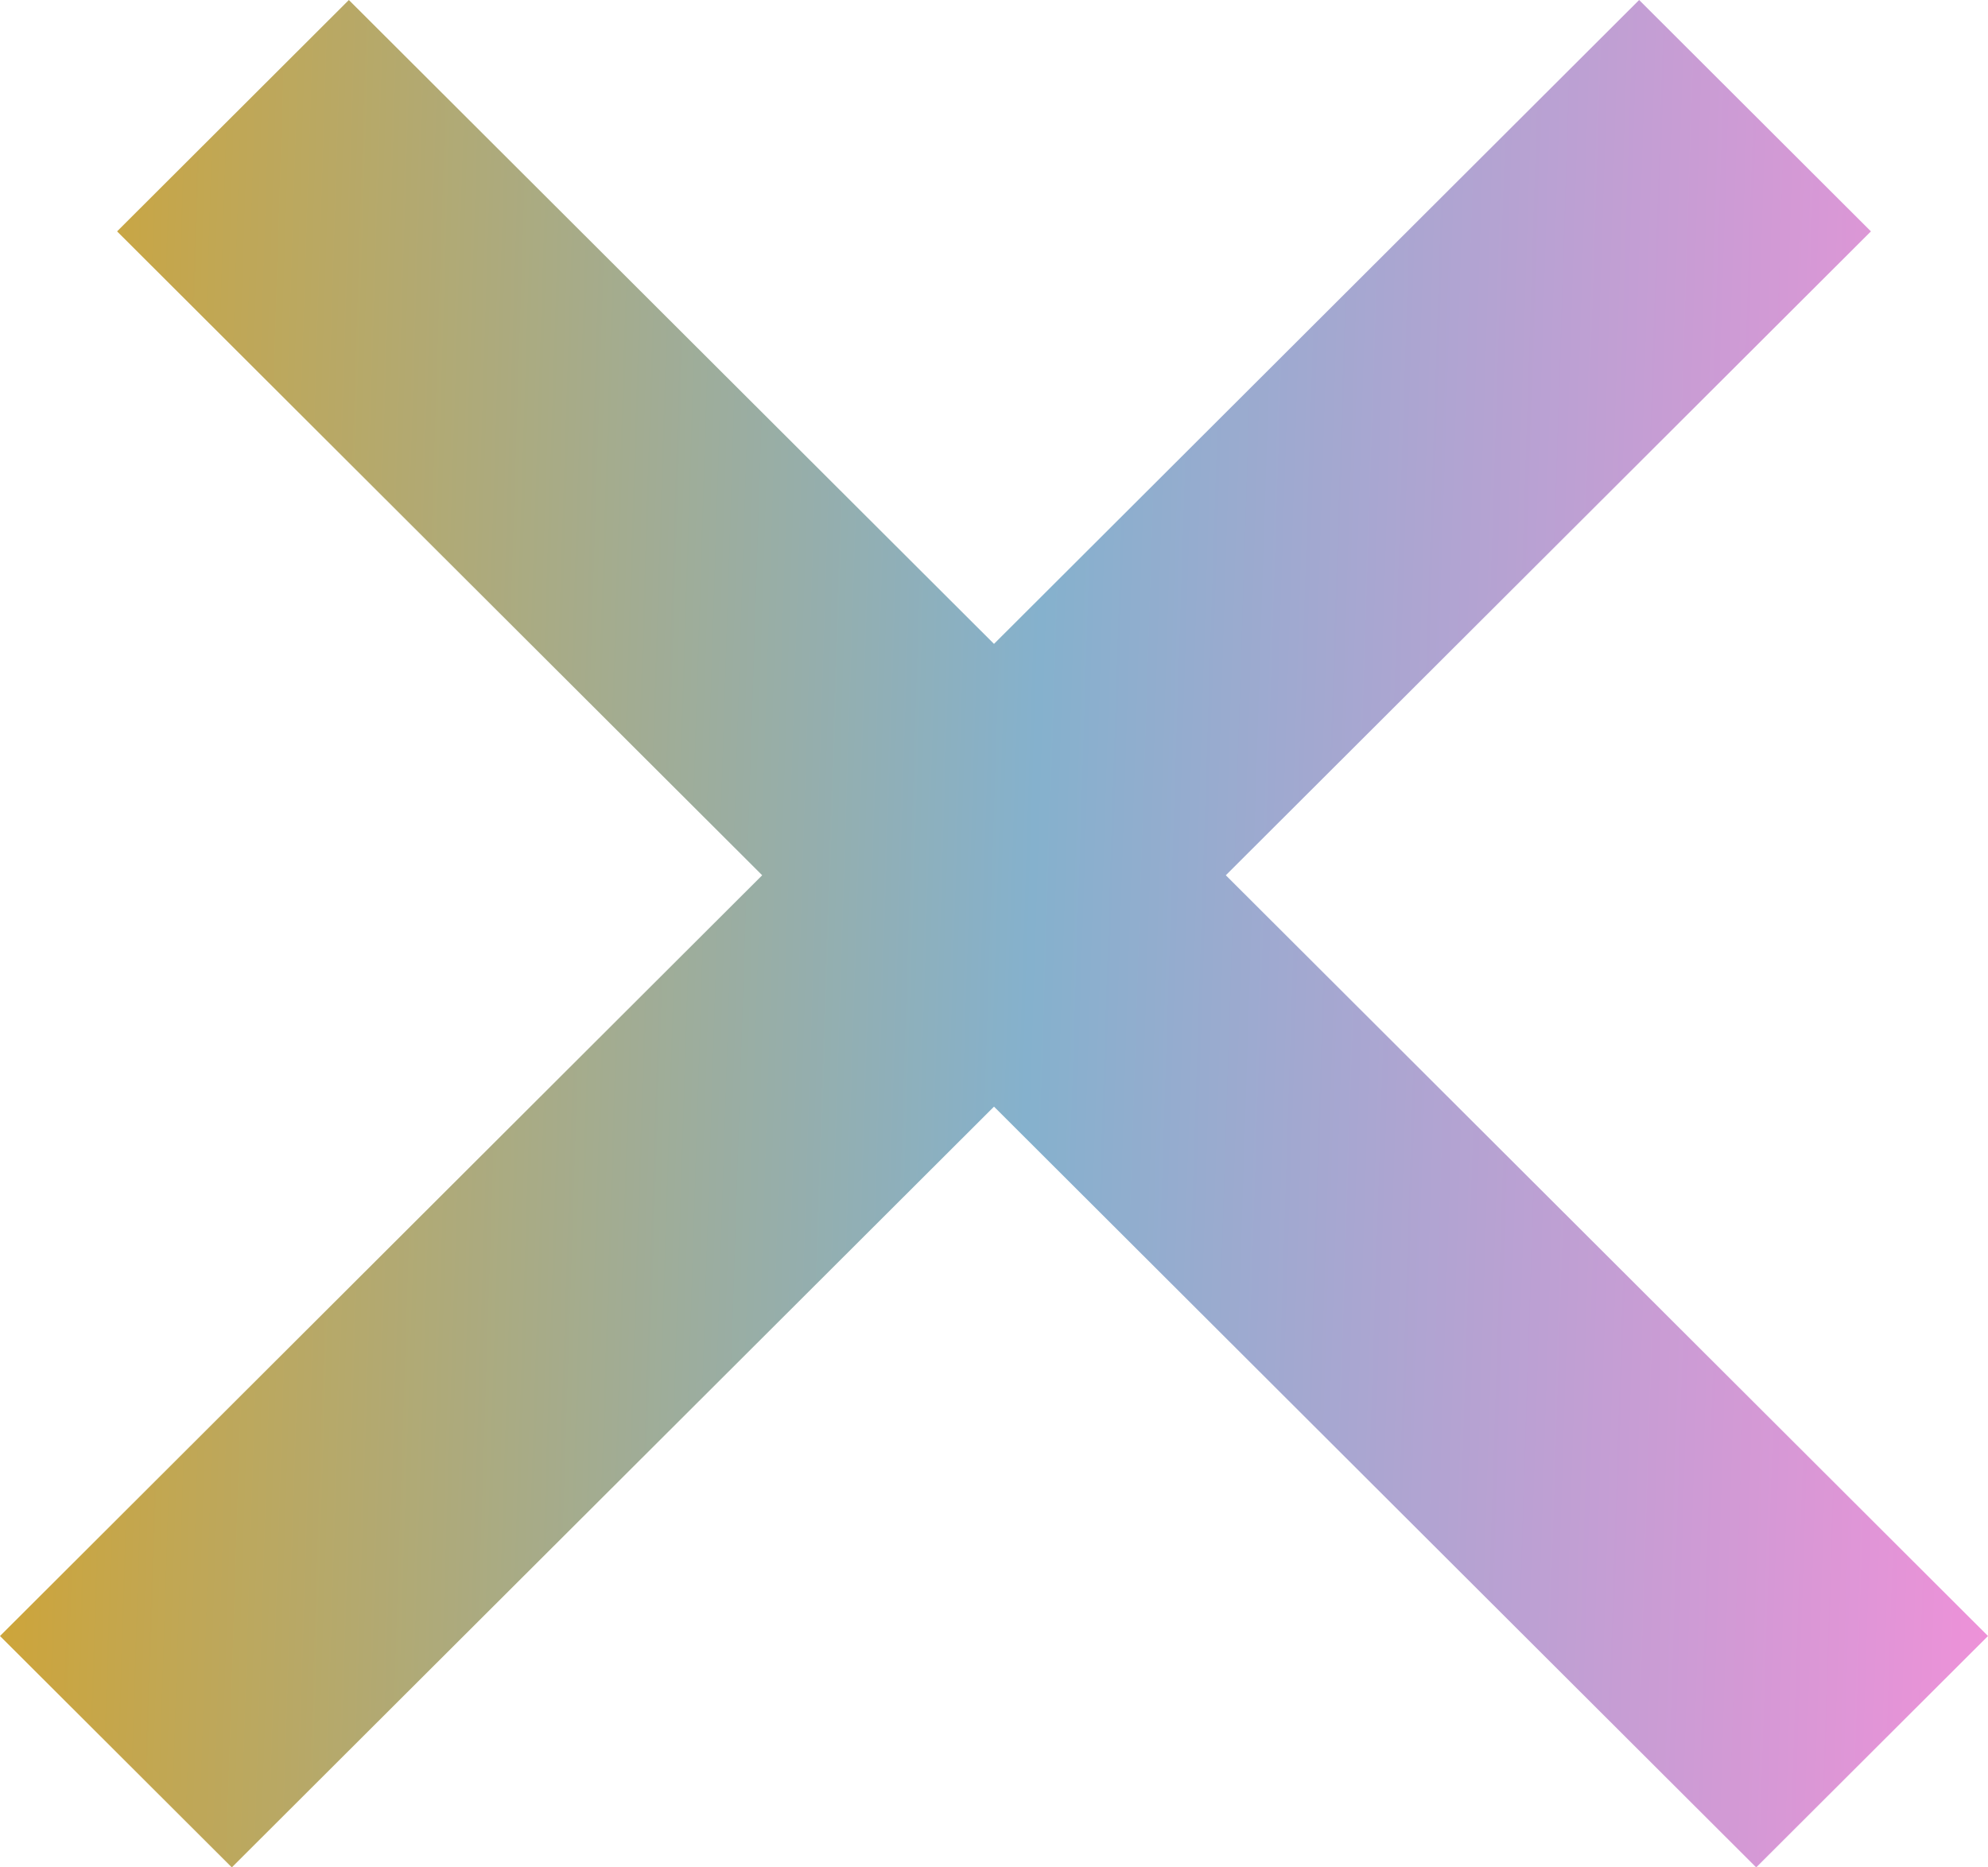 <svg width="66" height="62" viewBox="0 0 66 62" fill="none" xmlns="http://www.w3.org/2000/svg">
<path fill-rule="evenodd" clip-rule="evenodd" d="M40.696 29.06L62.113 7.682L54.418 0L33 21.378L11.582 0L3.887 7.682L25.304 29.06L0 54.318L7.696 62L33 36.742L58.304 62L66 54.318L40.696 29.06Z" fill="url(#paint0_linear_123_508)"/>
<defs>
<linearGradient id="paint0_linear_123_508" x1="0" y1="0" x2="73.143" y2="2.352" gradientUnits="userSpaceOnUse">
<stop stop-color="#D1A433"/>
<stop offset="0.481" stop-color="#85B1CD"/>
<stop offset="1" stop-color="#FF8CDA"/>
</linearGradient>
</defs>
</svg>
